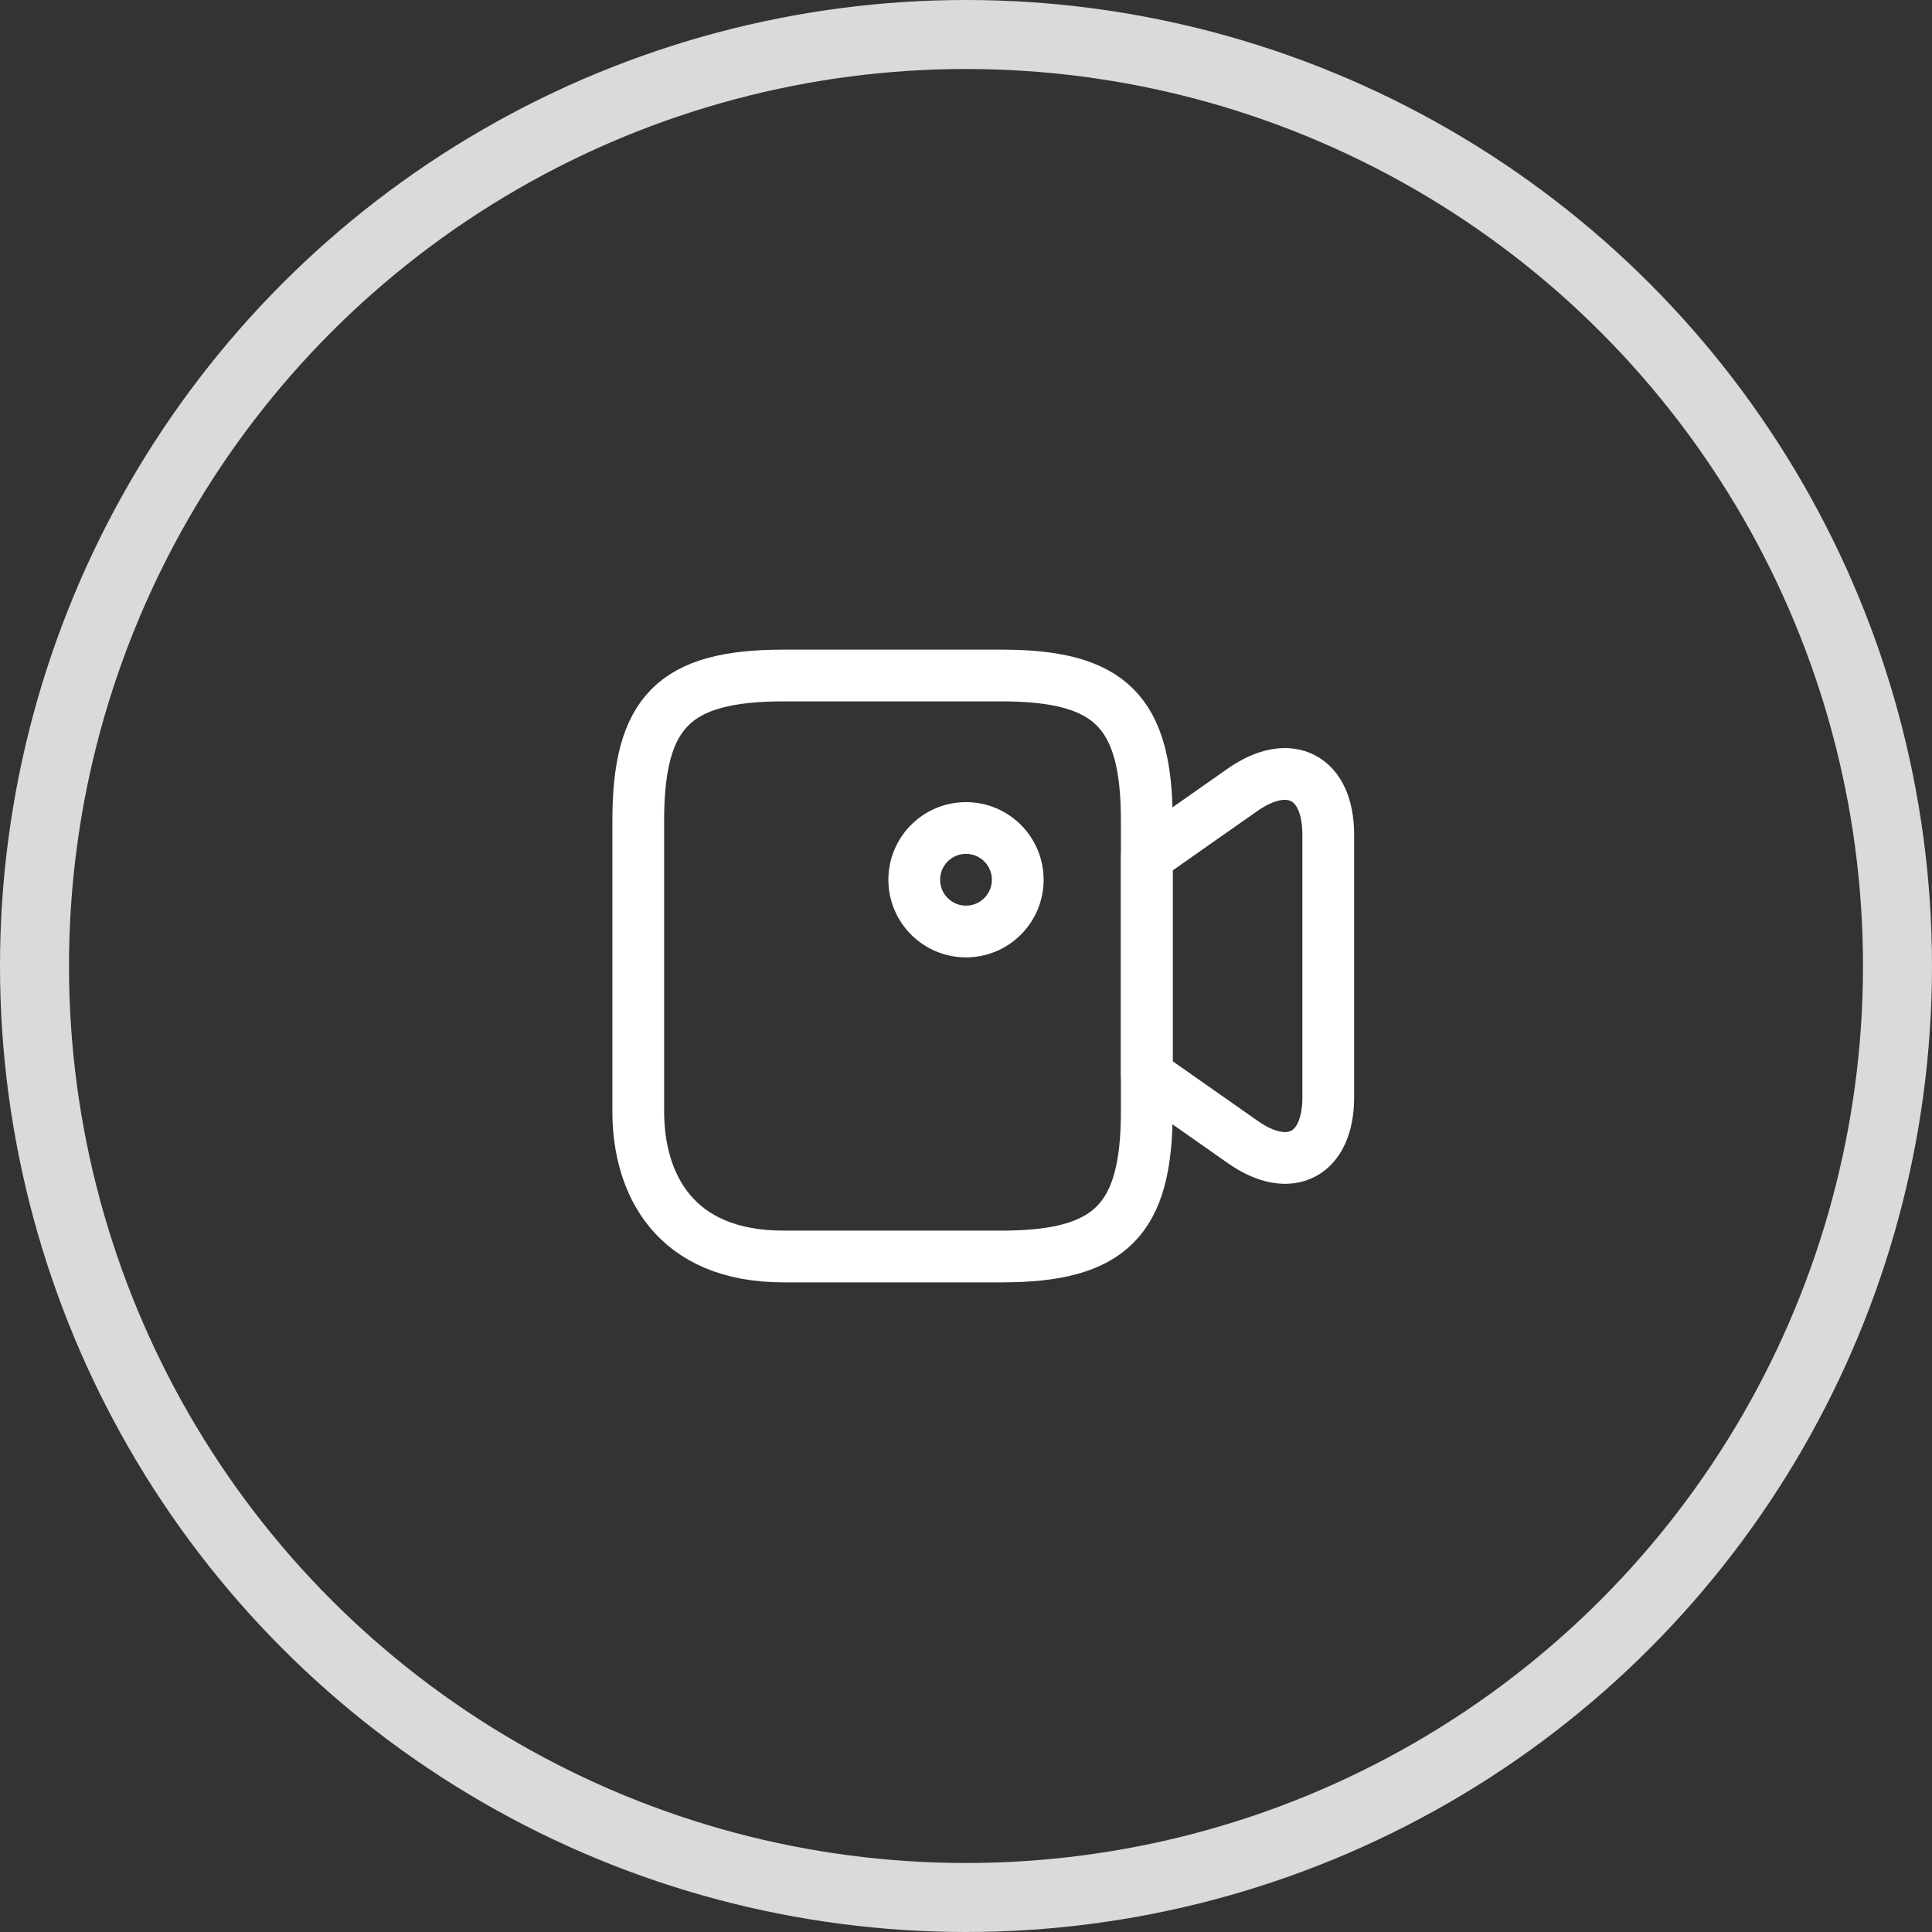 <svg width="56" height="56" viewBox="0 0 56 56" fill="none" xmlns="http://www.w3.org/2000/svg">
<rect x="0" y="0" width="56" height="56" fill="#333333" stroke="none"/>
<circle cx="28" cy="28" r="27" stroke="#DADADA" stroke-width="2"/>
<path d="M29.03 36.42H22.71C19.55 36.42 18.5 34.32 18.5 32.21V23.79C18.5 20.63 19.55 19.58 22.71 19.58H29.03C32.19 19.58 33.24 20.63 33.24 23.79V32.21C33.24 35.37 32.18 36.42 29.03 36.42Z" stroke="white" stroke-width="1.5" stroke-linecap="round" stroke-linejoin="round"/>
<path d="M36.02 33.1L33.24 31.15V24.84L36.02 22.89C37.38 21.94 38.5 22.52 38.5 24.19V31.81C38.5 33.48 37.38 34.06 36.02 33.1Z" stroke="white" stroke-width="1.5" stroke-linecap="round" stroke-linejoin="round"/>
<path d="M28 27C28.828 27 29.5 26.328 29.5 25.5C29.5 24.672 28.828 24 28 24C27.172 24 26.5 24.672 26.5 25.5C26.5 26.328 27.172 27 28 27Z" stroke="white" stroke-width="1.5" stroke-linecap="round" stroke-linejoin="round"/>
</svg>
